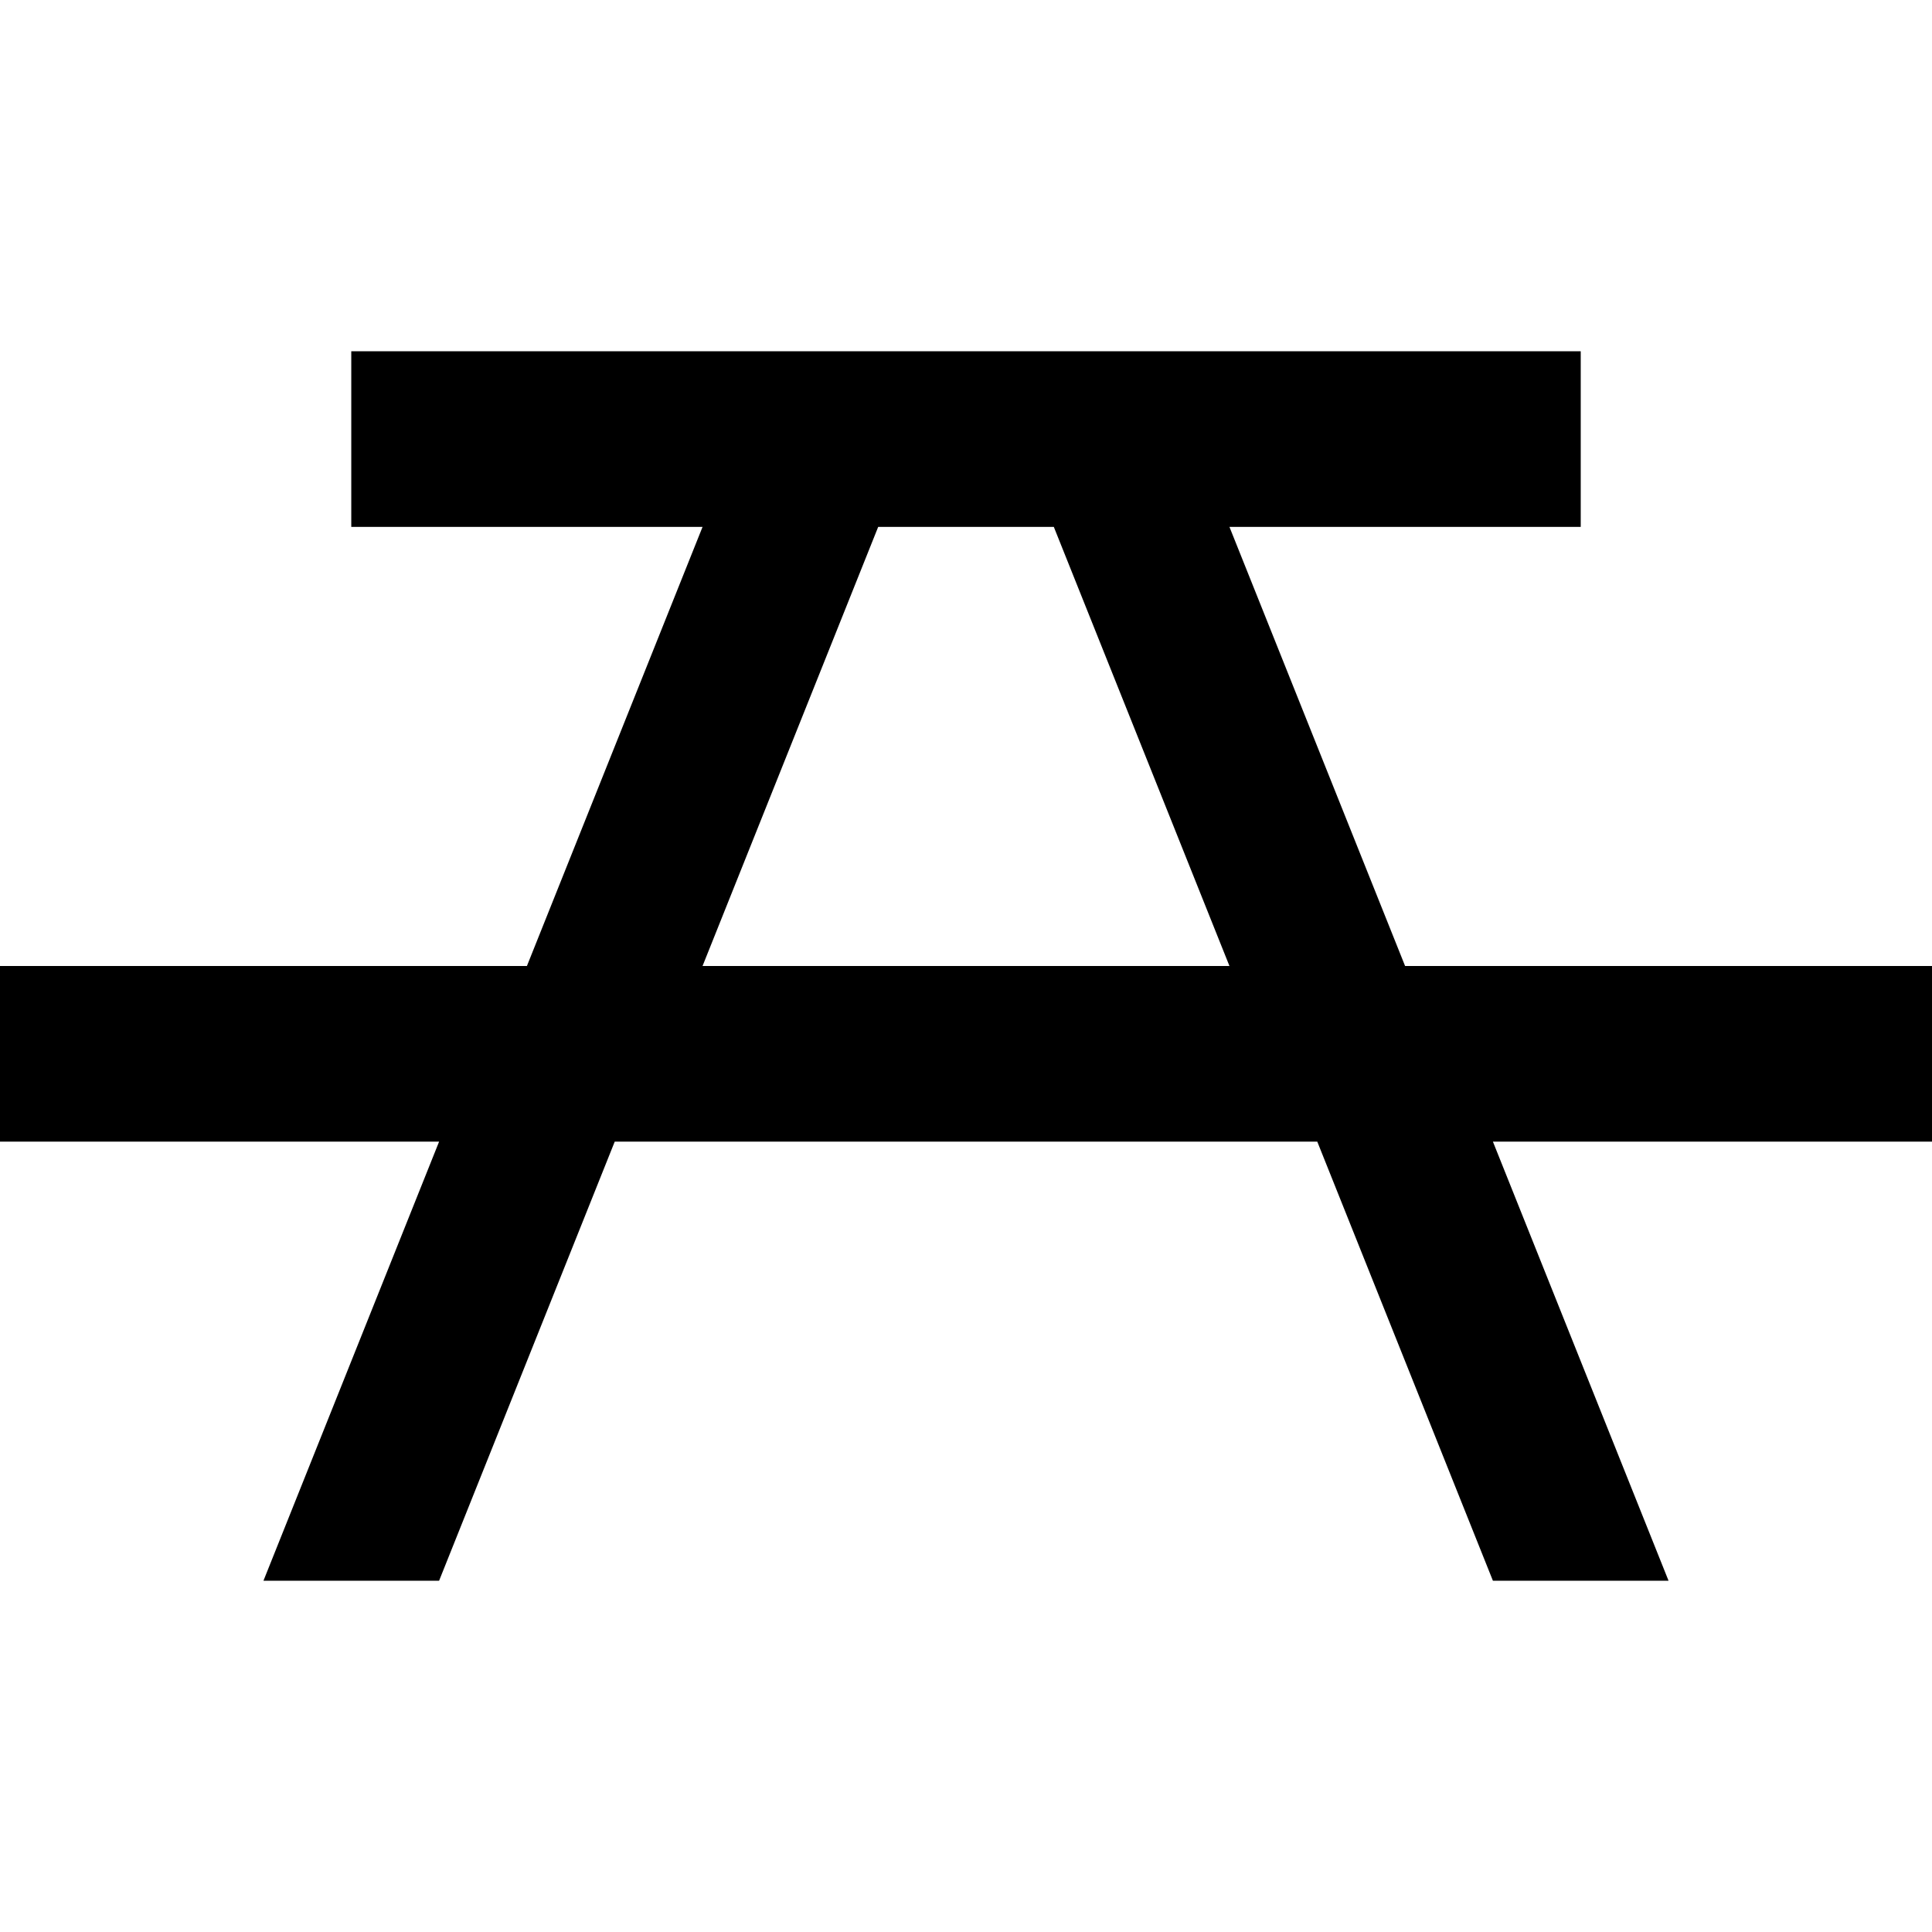 <?xml version="1.0" encoding="utf-8"?>
<!-- Generator: Adobe Illustrator 20.0.0, SVG Export Plug-In . SVG Version: 6.00 Build 0)  -->
<svg version="1.1" id="Icons" xmlns="http://www.w3.org/2000/svg" xmlns:xlink="http://www.w3.org/1999/xlink" x="0px" y="0px"
	 width="22px" height="22px" viewBox="0 0 22 22" enable-background="new 0 0 22 22" xml:space="preserve">
<g>
	<path d="M22,11h-6l-2-5h4V4H4v2h4l-2,5H0v2h5l-2,5h2l2-5h8l2,5h2l-2-5h5V11z M8,11l2-5h2l2,5H8z"/>
</g>
</svg>
